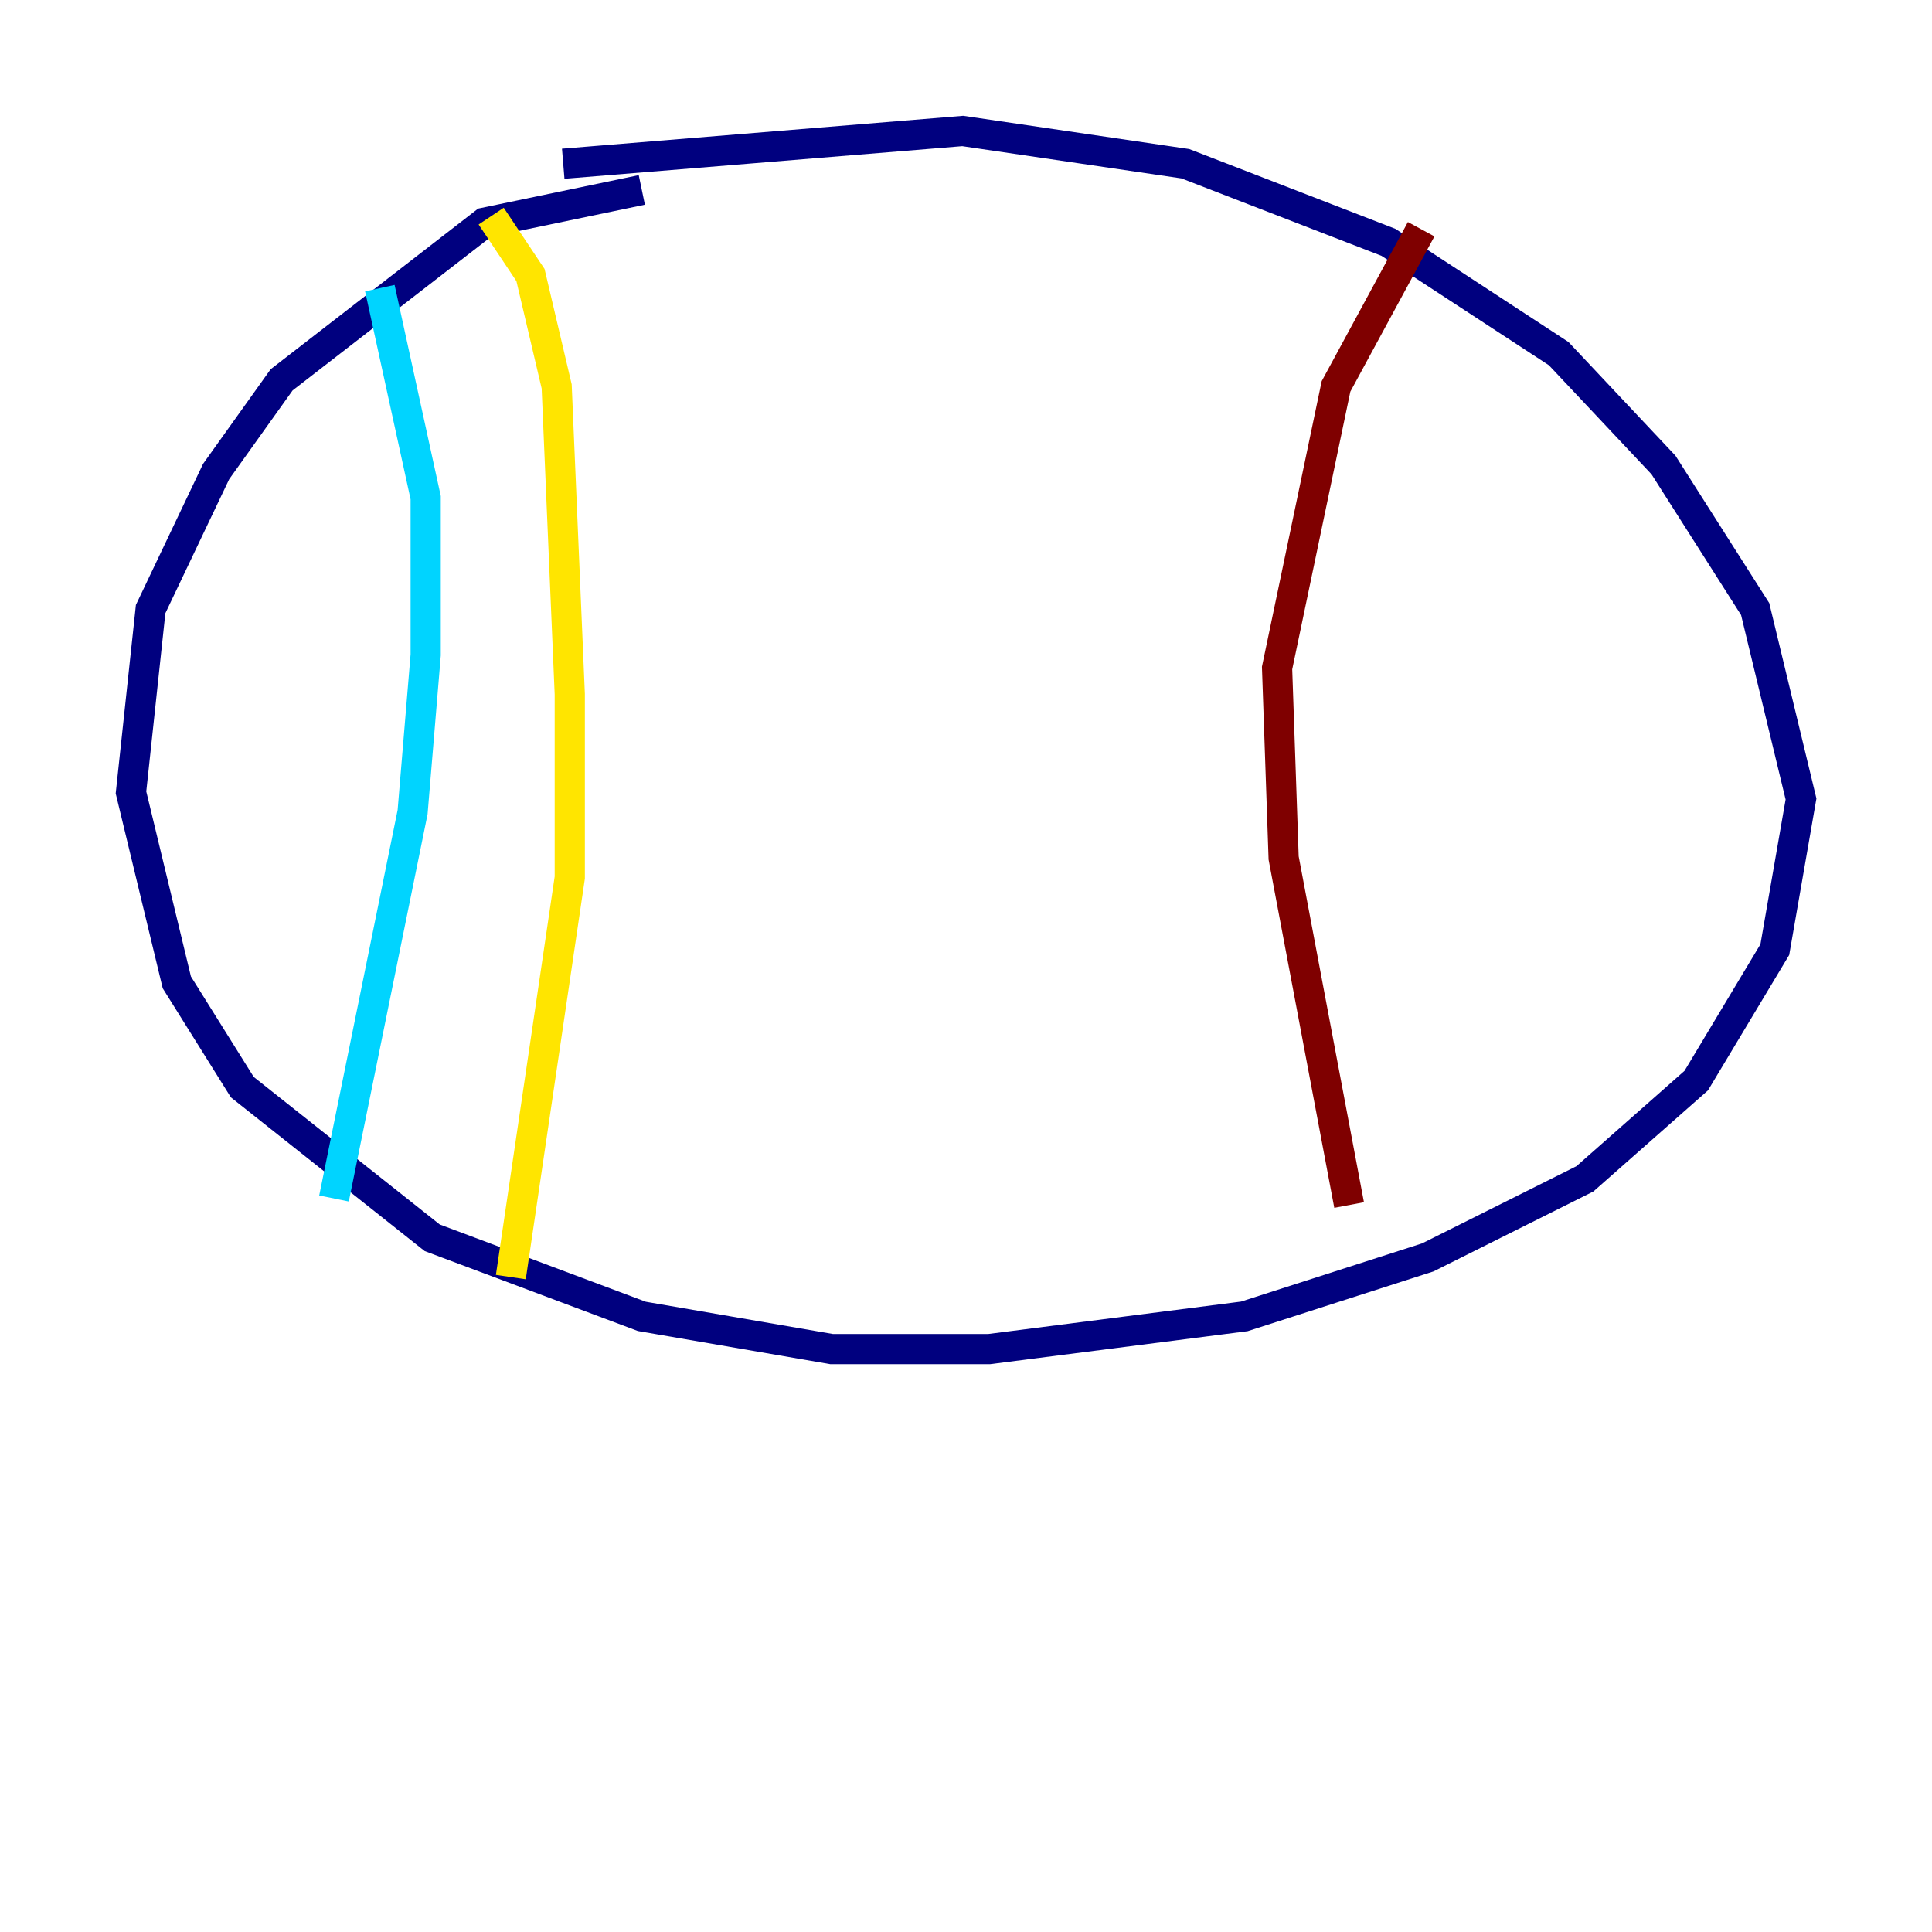 <?xml version="1.0" encoding="utf-8" ?>
<svg baseProfile="tiny" height="128" version="1.2" viewBox="0,0,128,128" width="128" xmlns="http://www.w3.org/2000/svg" xmlns:ev="http://www.w3.org/2001/xml-events" xmlns:xlink="http://www.w3.org/1999/xlink"><defs /><polyline fill="none" points="42.522,12.583 32.108,14.752 18.658,25.166 14.319,31.241 9.98,40.352 8.678,52.502 11.715,65.085 16.054,72.027 28.637,82.007 42.522,87.214 55.105,89.383 65.519,89.383 82.441,87.214 94.59,83.308 105.003,78.102 112.38,71.593 117.586,62.915 119.322,52.936 116.285,40.352 110.21,30.807 103.268,23.43 91.986,16.054 78.536,10.848 63.783,8.678 37.315,10.848" stroke="#00007f" stroke-width="2" /><polyline fill="none" points="25.166,19.091 28.203,32.976 28.203,43.39 27.336,53.803 22.129,79.403" stroke="#00d4ff" stroke-width="2" /><polyline fill="none" points="32.542,14.319 35.146,18.224 36.881,25.6 37.749,45.993 37.749,58.142 33.844,84.61" stroke="#ffe500" stroke-width="2" /><polyline fill="none" points="94.156,15.186 88.515,25.6 84.61,44.258 85.044,56.841 89.383,79.837" stroke="#7f0000" stroke-width="2" /></svg>